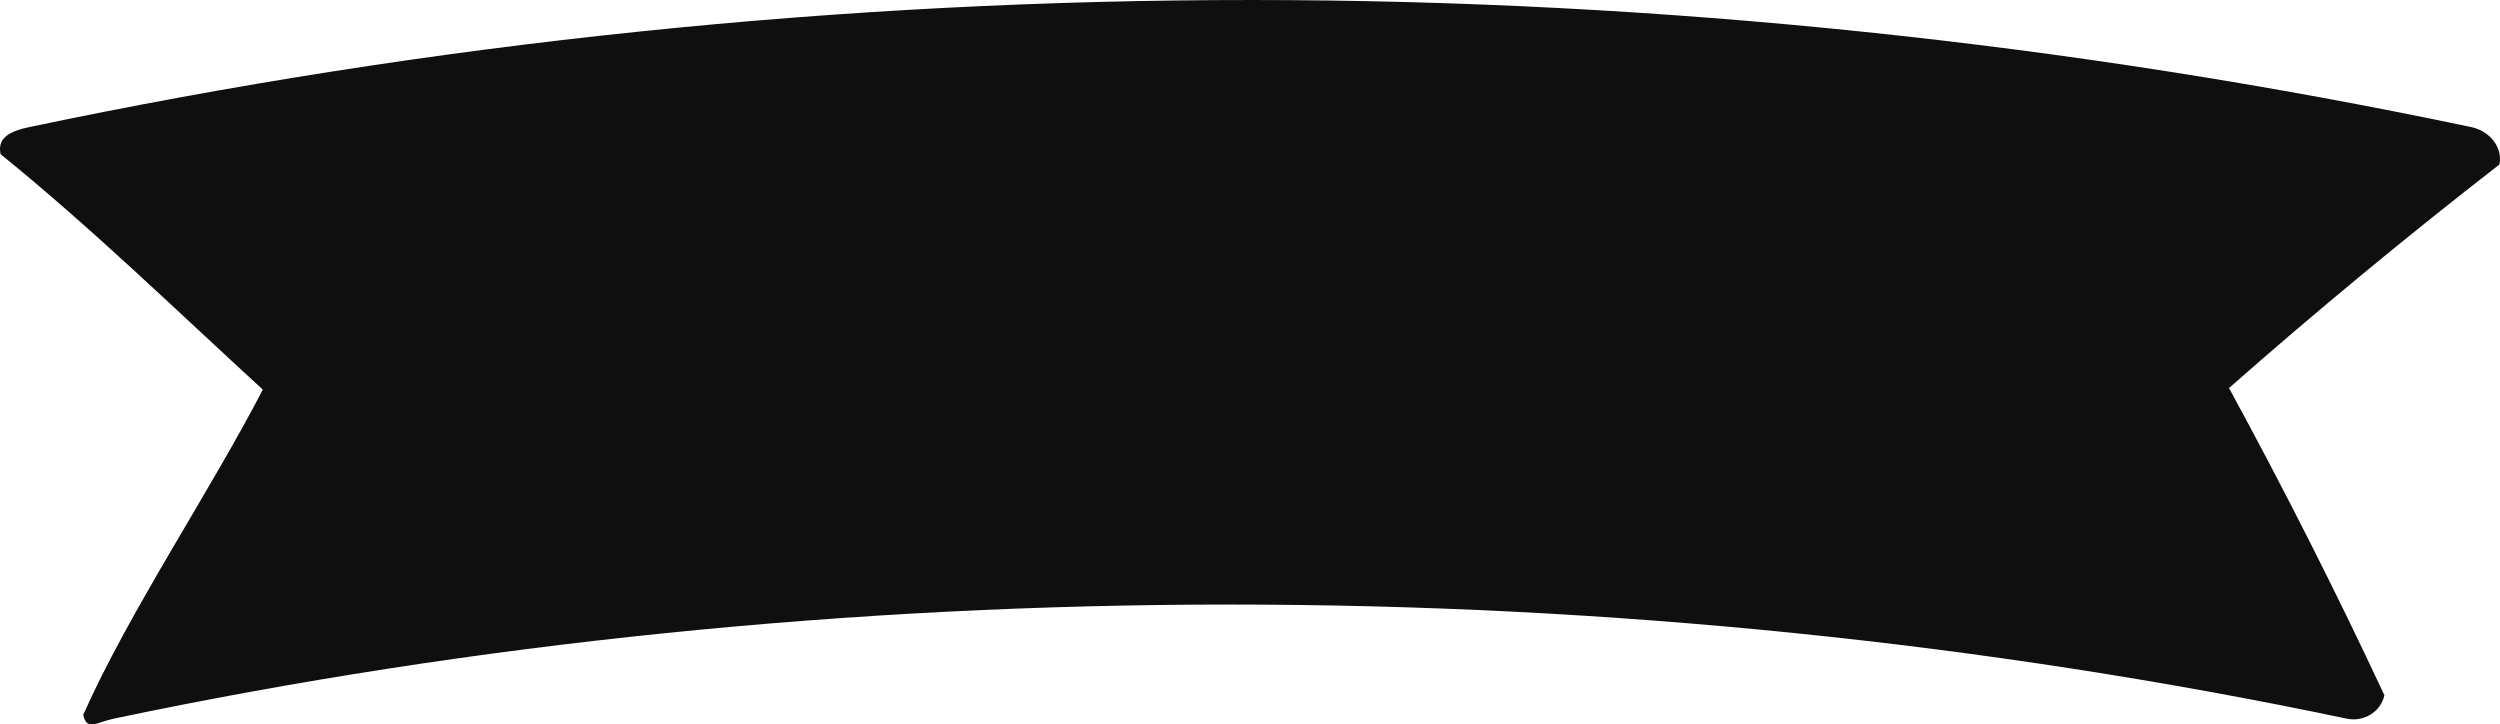 <svg version="1.1" id="图层_1" x="0px" y="0px" width="375.652px" height="108.854px" viewBox="0 0 375.652 108.854" enable-background="new 0 0 375.652 108.854" xml:space="preserve" xmlns="http://www.w3.org/2000/svg" xmlns:xlink="http://www.w3.org/1999/xlink" xmlns:xml="http://www.w3.org/XML/1998/namespace">
  <path fill="#0F0F0F" d="M358.283,104.466c-0.541,2.486-3.08,4.059-5.66,3.52c-108.648-22.86-226.886-22.86-335.536,0
	c-2.576,0.541-4.041,1.916-4.586-0.565c6.828-15.396,19.123-33.664,26.99-48.881C26.853,46.979,13.665,34.144,0.089,23.171
	c-0.543-2.484,1.441-3.473,4.311-4.076C65.021,6.337,126.636-0.026,188.251,0.001c61.357,0.024,122.711,6.391,183.079,19.094
	c2.869,0.603,4.77,3.146,4.229,5.629c-14.02,10.875-27.564,22.08-40.627,33.584C343.261,73.587,351.044,88.983,358.283,104.466z" class="color c1"/>
</svg>